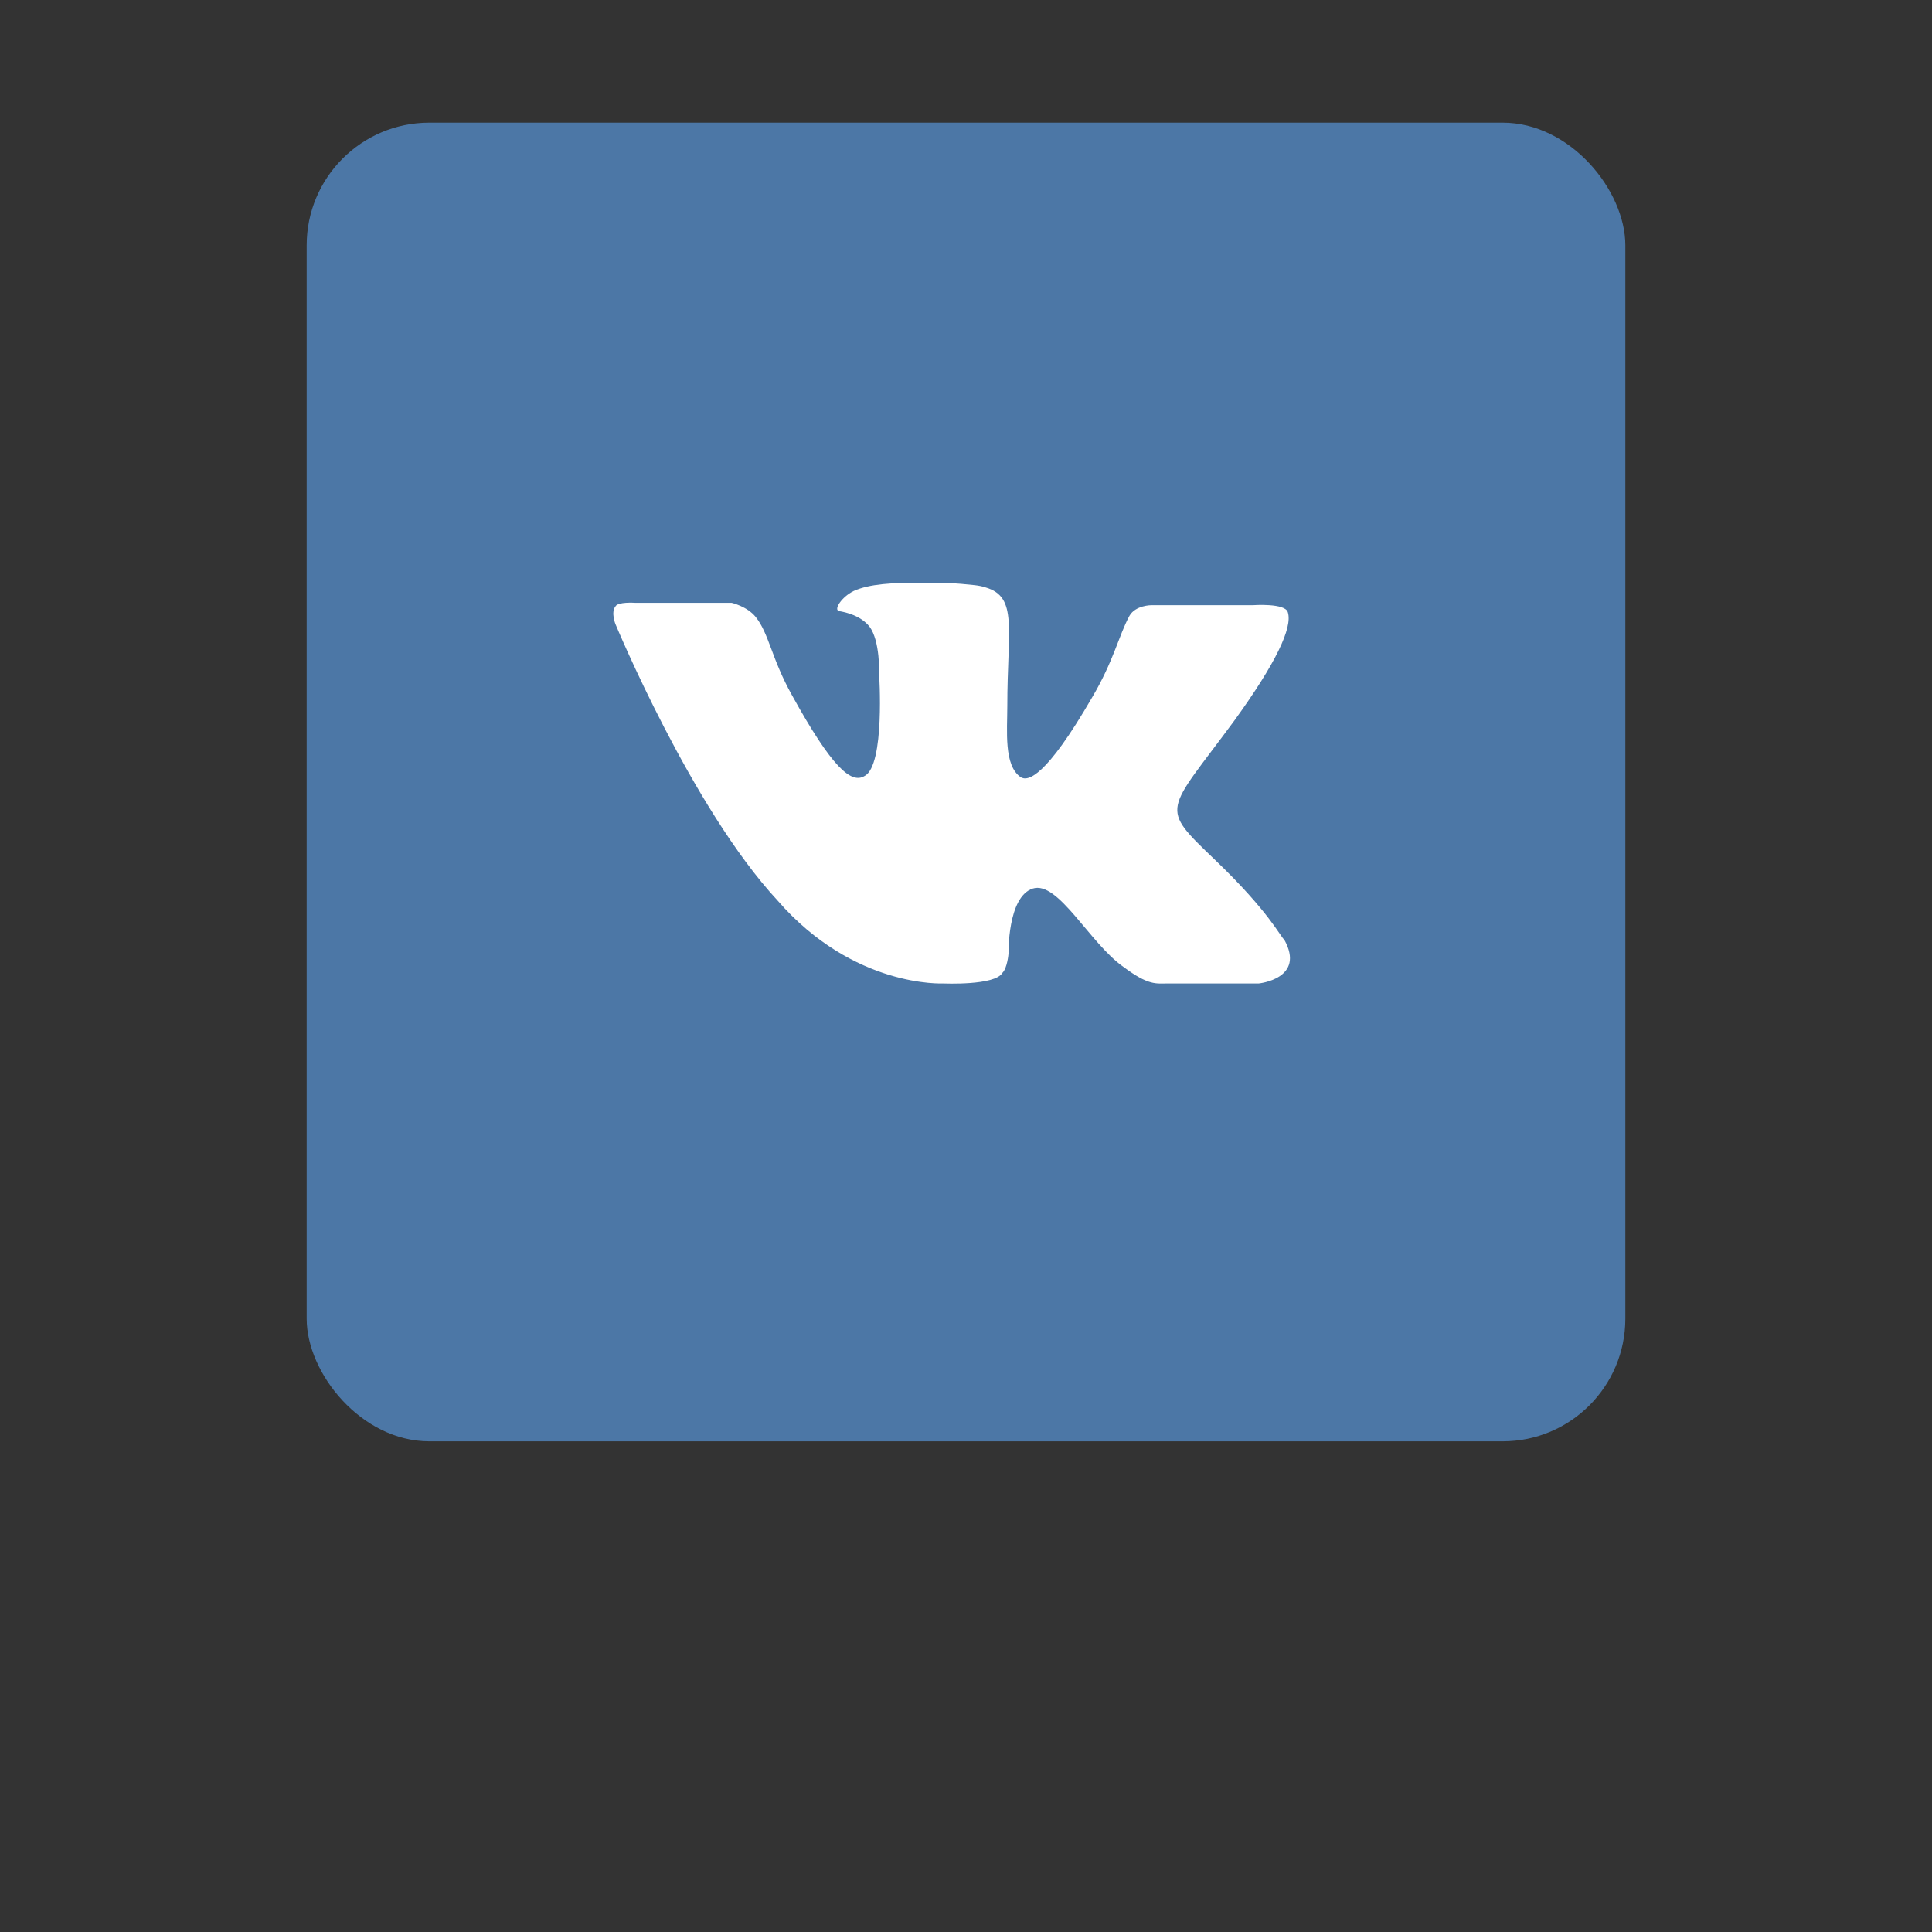 <svg viewBox="0 0 63 63" fill="none" xmlns="http://www.w3.org/2000/svg">
<rect x="0" y="0" width="63" height="63" fill="#333333" stroke="none"/>
<g>
<rect x="10" y="4" width="43" height="43" rx="4" fill="#4C77A6"/>
</g>
<path d="M39.629 28.048C37.776 26.269 38.013 26.54 40.26 23.485C41.601 21.629 42.153 20.469 41.995 19.967C41.916 19.657 40.852 19.735 40.852 19.735H37.539C37.539 19.735 37.027 19.735 36.829 20.083C36.474 20.74 36.317 21.552 35.607 22.751C34.108 25.341 33.517 25.496 33.28 25.341C32.728 24.955 32.847 23.833 32.847 23.021C32.847 20.508 33.202 19.464 32.137 19.155C31.9 19.077 31.703 19.077 31.348 19.039C30.914 19 30.481 19 30.086 19C29.1 19 28.351 19.039 27.839 19.271C27.444 19.464 27.168 19.889 27.365 19.928C27.602 19.967 28.075 20.083 28.351 20.431C28.706 20.895 28.667 21.977 28.667 21.977C28.667 21.977 28.864 24.955 28.194 25.303C27.76 25.573 27.129 25.032 25.827 22.673C25.157 21.475 25.078 20.663 24.644 20.121C24.368 19.773 23.856 19.657 23.856 19.657H20.701C20.701 19.657 20.149 19.619 20.07 19.773C19.912 19.967 20.07 20.353 20.07 20.353C20.07 20.353 22.554 26.347 25.354 29.363C27.839 32.224 30.757 32.069 30.757 32.069C30.757 32.069 32.452 32.147 32.689 31.721C32.847 31.567 32.886 31.103 32.886 31.103C32.886 31.103 32.847 29.247 33.675 28.976C34.503 28.706 35.528 30.755 36.632 31.528C37.46 32.147 37.697 32.069 38.091 32.069C38.88 32.069 41.049 32.069 41.049 32.069C41.049 32.069 42.587 31.915 41.877 30.639C41.759 30.561 41.404 29.75 39.629 28.048Z" fill="white"/>

</svg>
